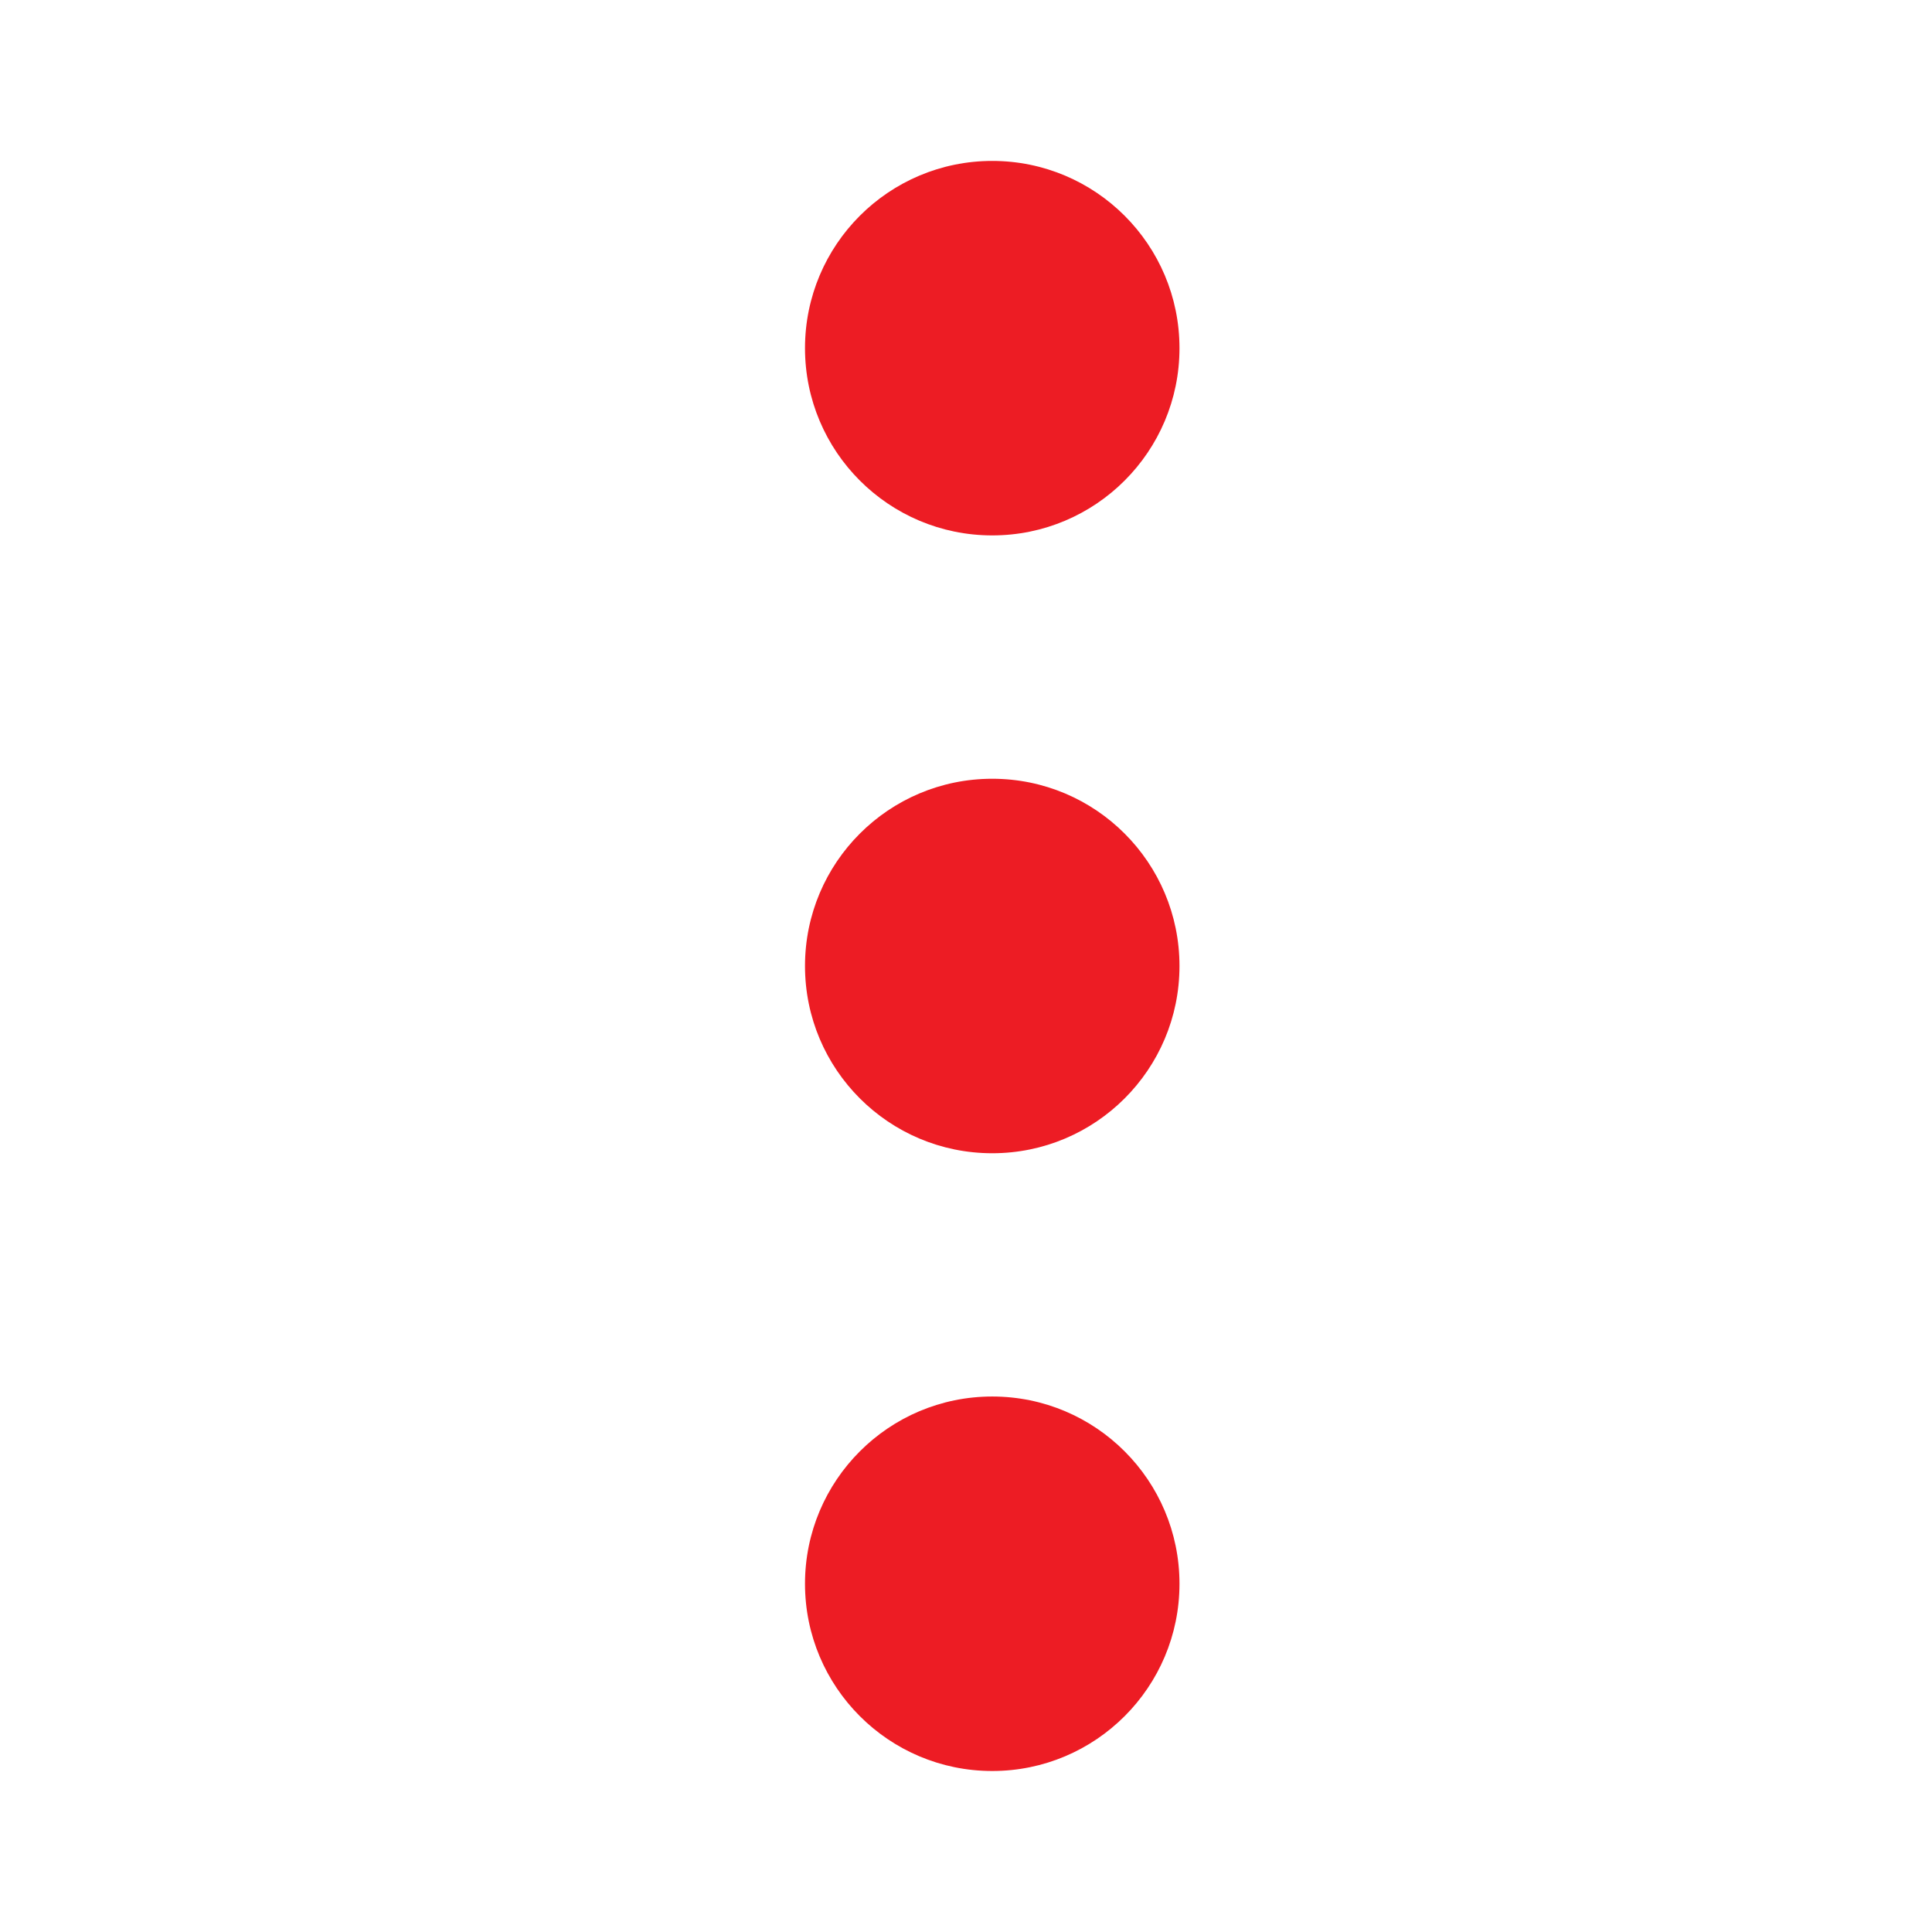 <?xml version="1.0" encoding="UTF-8" standalone="no"?>
<svg
   xmlns:dc="http://purl.org/dc/elements/1.1/"
   xmlns:cc="http://creativecommons.org/ns#"
   xmlns:rdf="http://www.w3.org/1999/02/22-rdf-syntax-ns#"
   xmlns:svg="http://www.w3.org/2000/svg"
   xmlns="http://www.w3.org/2000/svg"
   xmlns:sodipodi="http://sodipodi.sourceforge.net/DTD/sodipodi-0.dtd"
   xmlns:inkscape="http://www.inkscape.org/namespaces/inkscape"
   width="24"
   height="24"
   viewBox="0 0 24 24"
   version="1.1"
   id="svg12"
   sodipodi:docname="ic-menu-hover.svg"
   inkscape:version="0.92.4 (5da689c313, 2019-01-14)">
  <sodipodi:namedview
     pagecolor="#ffffff"
     bordercolor="#666666"
     borderopacity="1"
     objecttolerance="10"
     gridtolerance="10"
     guidetolerance="10"
     inkscape:pageopacity="0"
     inkscape:pageshadow="2"
     inkscape:window-width="640"
     inkscape:window-height="480"
     id="namedview14"
     showgrid="false"
     inkscape:zoom="11.083333"
     inkscape:cx="12"
     inkscape:cy="12"
     inkscape:current-layer="ic-menu-hover" />
  <defs
     id="defs4">
    <style
       type="text/css"
       id="style2">
            .cls-1{fill:#707070}.cls-2{fill:none}
        </style>
  </defs>
  <g
     id="ic-menu-hover"
     transform="translate(-1305 -403.703)">
    <g
       id="Group_8259"
       data-name="Group 8259"
       transform="matrix(1,0,0,-1,1315,425.703)"
       style="fill:#ed1c24;fill-opacity:1">
      <circle
         id="Ellipse_34"
         cx="2.326"
         cy="2.326"
         r="2.326"
         class="cls-1"
         data-name="Ellipse 34"
         style="fill:#ed1c24;fill-opacity:1" />
      <circle
         id="Ellipse_35"
         cx="2.326"
         cy="2.326"
         r="2.326"
         class="cls-1"
         data-name="Ellipse 35"
         transform="translate(0,15.349)"
         style="fill:#ed1c24;fill-opacity:1" />
      <circle
         id="Ellipse_36"
         cx="2.326"
         cy="2.326"
         r="2.326"
         class="cls-1"
         data-name="Ellipse 36"
         transform="translate(0,7.674)"
         style="fill:#ed1c24;fill-opacity:1" />
    </g>
    <path
       id="Rectangle_3773"
       d="M0 0h24v24H0z"
       class="cls-2"
       data-name="Rectangle 3773"
       transform="translate(1305 403.703)" />
  </g>
</svg>
